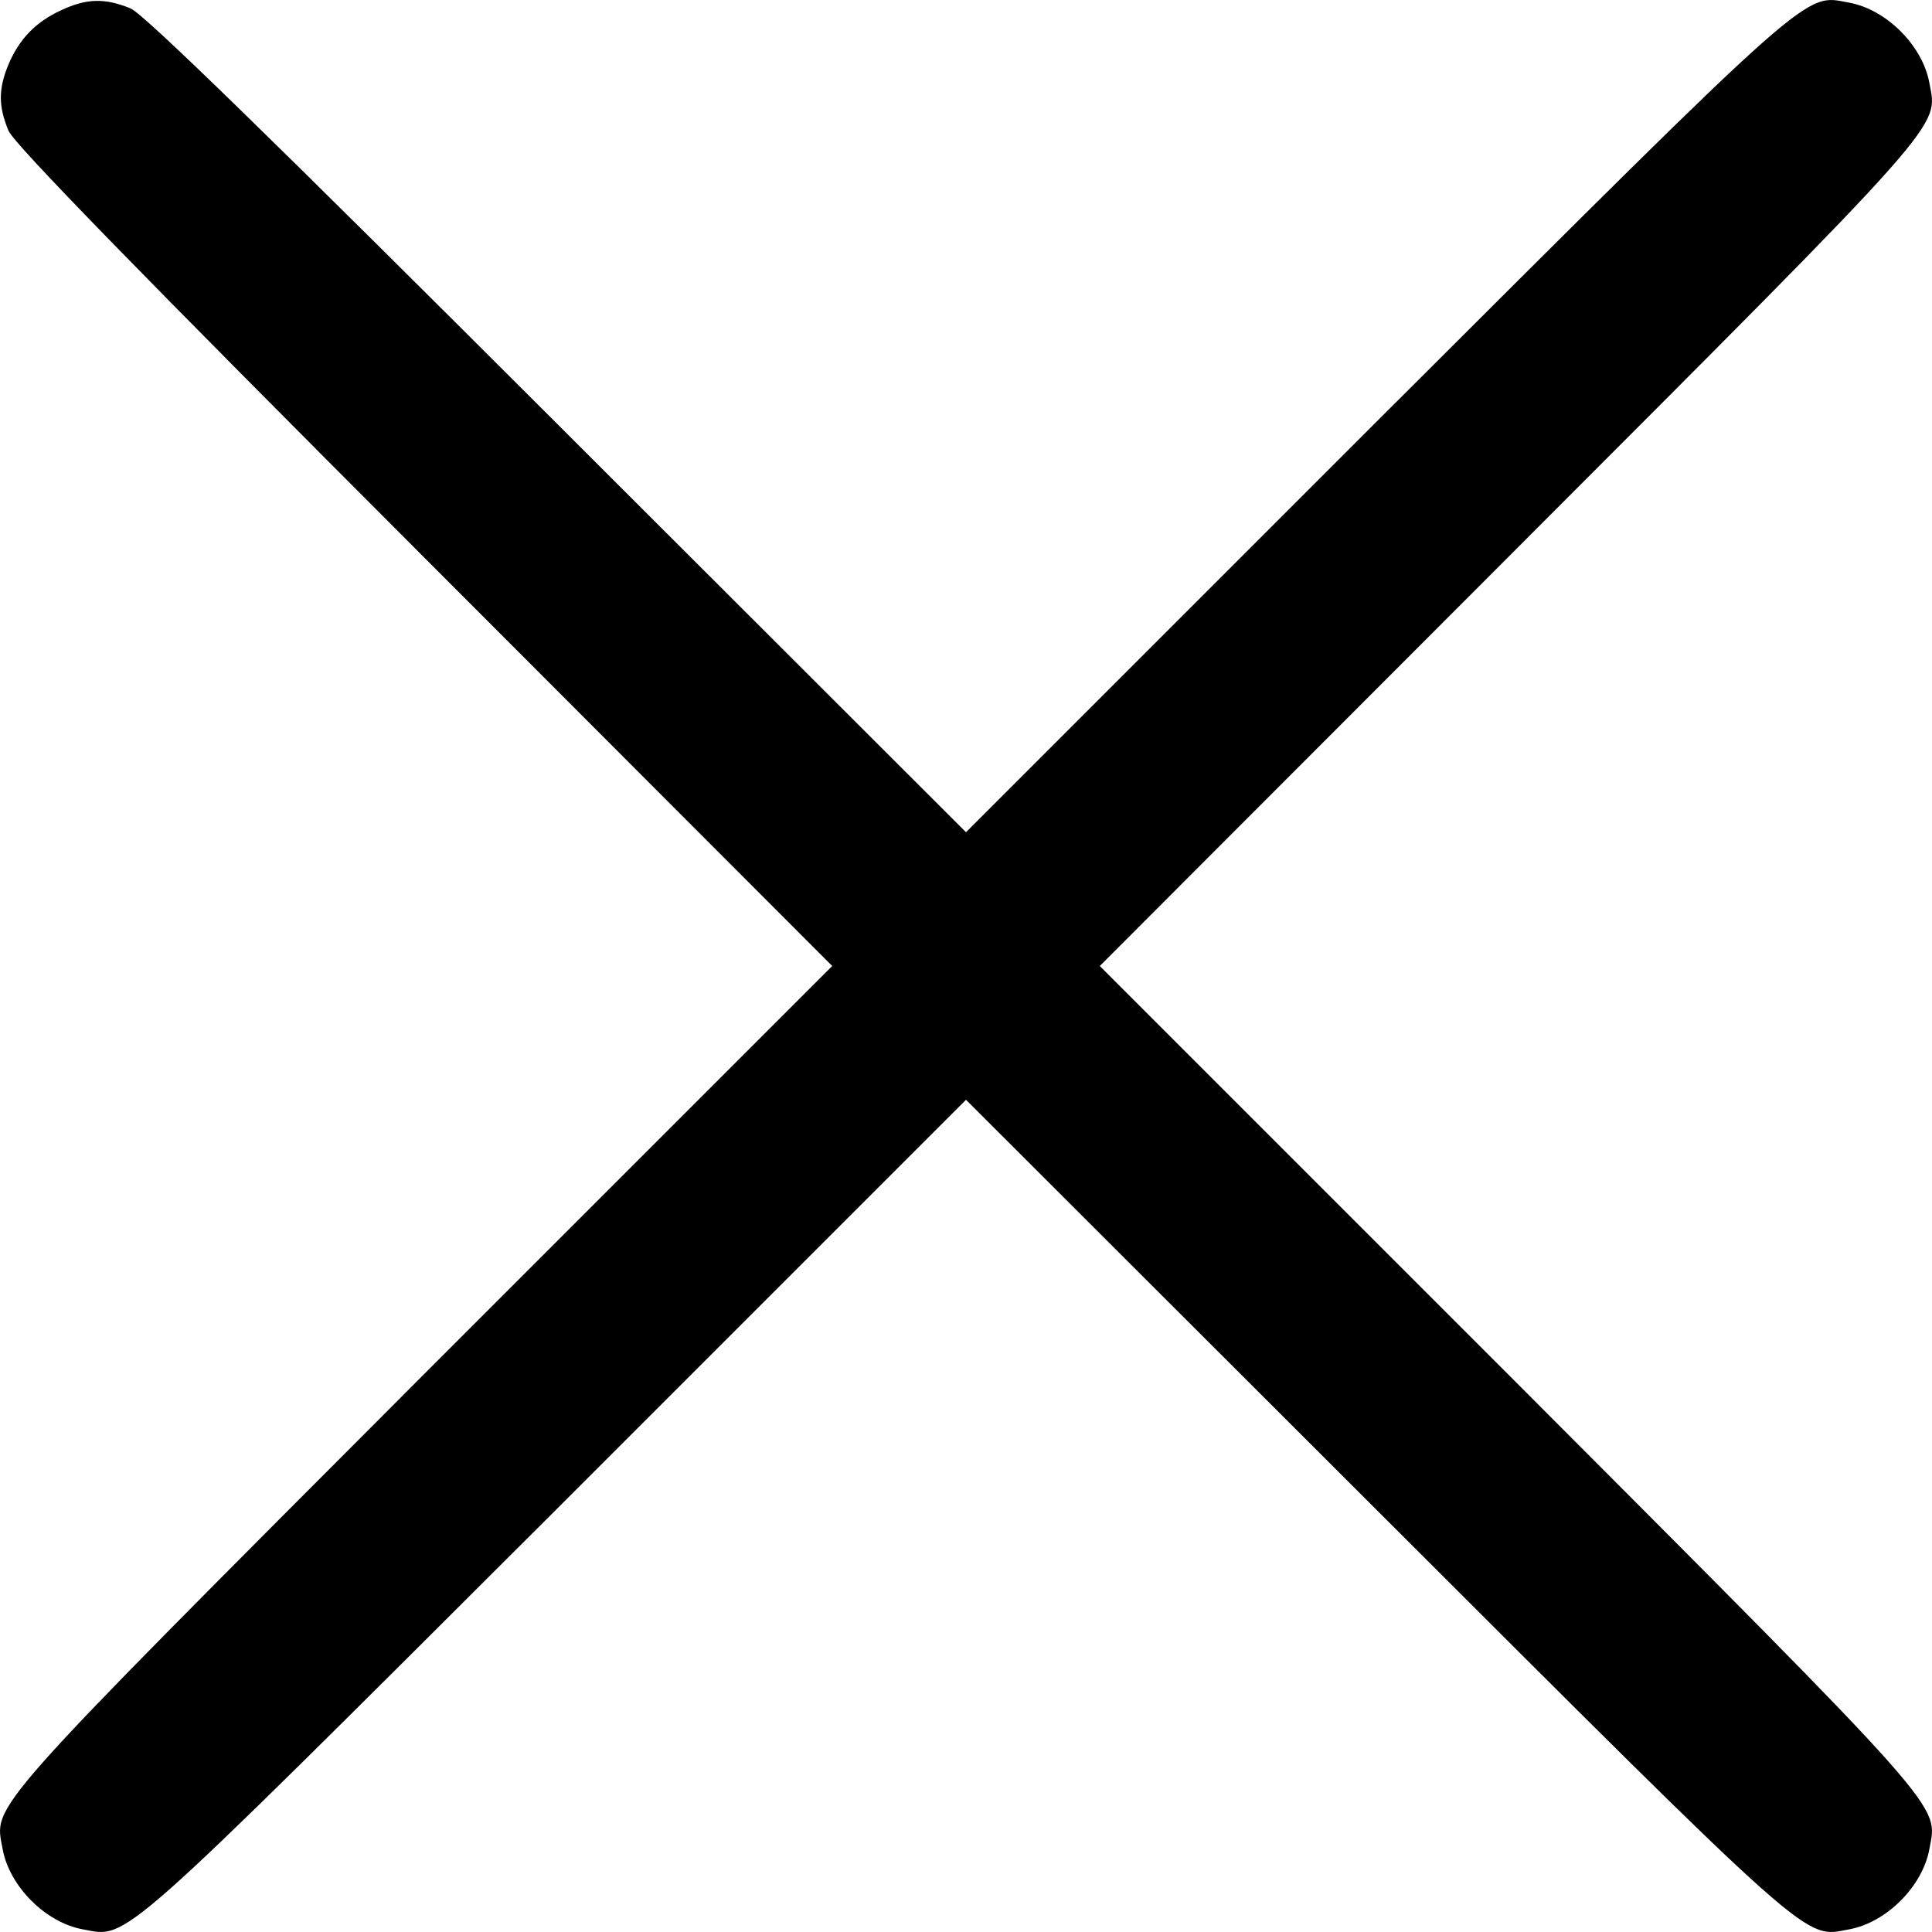 <svg width="8" height="8" viewBox="0 0 8 8" fill="none" xmlns="http://www.w3.org/2000/svg">
<path d="M0.252 0.043C0.148 0.091 0.08 0.161 0.035 0.267C-0.007 0.369 -0.007 0.439 0.035 0.541C0.059 0.597 0.574 1.125 1.758 2.31L3.446 4L1.747 5.699C-0.083 7.533 -0.024 7.468 0.011 7.657C0.039 7.811 0.189 7.961 0.343 7.989C0.532 8.024 0.467 8.083 2.301 6.253L4 4.554L5.701 6.253C7.533 8.083 7.468 8.024 7.657 7.989C7.811 7.961 7.961 7.811 7.989 7.657C8.024 7.468 8.083 7.533 6.253 5.699L4.554 4L6.253 2.299C8.083 0.467 8.024 0.532 7.989 0.343C7.961 0.189 7.811 0.039 7.657 0.011C7.468 -0.024 7.533 -0.083 5.699 1.747L4 3.446L2.31 1.758C1.125 0.574 0.597 0.059 0.541 0.035C0.434 -0.009 0.358 -0.007 0.252 0.043Z" fill="black"/>
</svg>
